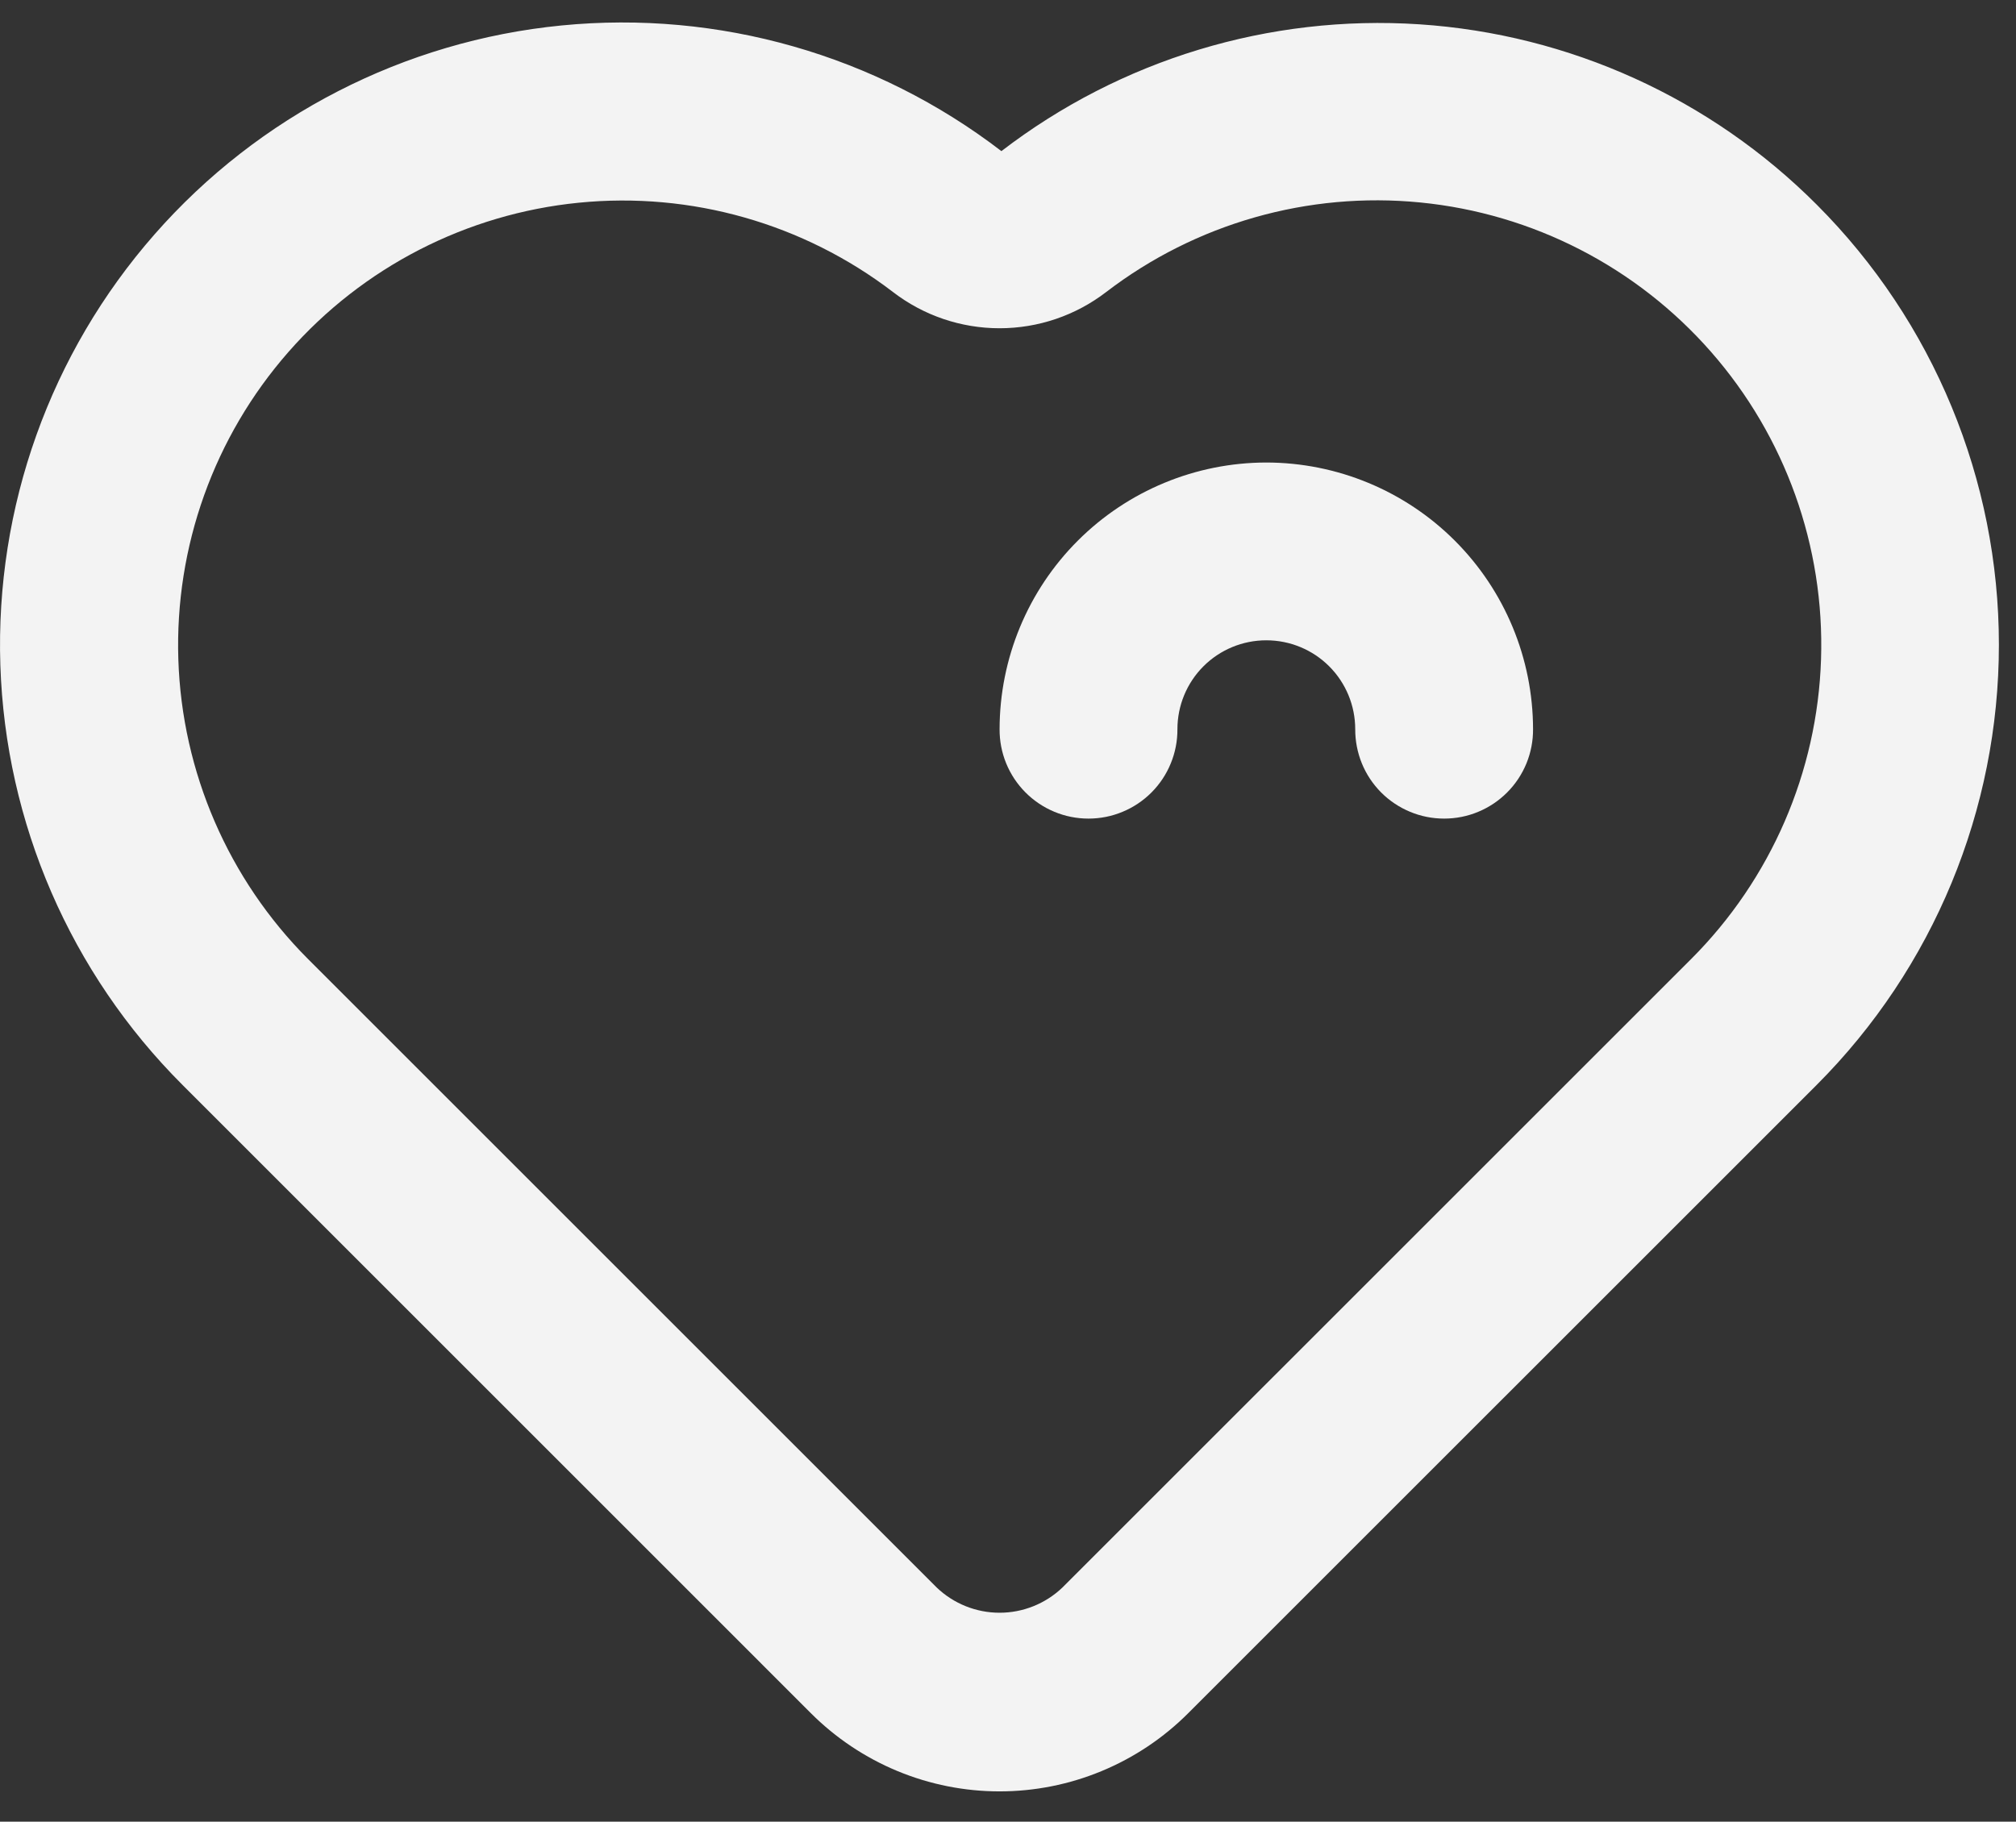 <svg width="52" height="47" viewBox="0 0 52 47" fill="none" xmlns="http://www.w3.org/2000/svg">
<rect x="0" y="0" width="52" height="47" fill="#333333" stroke="none"/>
<g id="45_Love">
<path id="Vector" d="M46.864 5.284C44.125 2.537 40.479 0.882 36.608 0.627C32.737 0.373 28.906 1.536 25.83 3.899C22.596 1.417 18.54 0.258 14.483 0.657C10.426 1.056 6.673 2.983 3.985 6.048C1.297 9.112 -0.124 13.084 0.009 17.159C0.142 21.233 1.819 25.104 4.702 27.986L20.917 44.202C21.556 44.841 22.315 45.348 23.149 45.694C23.984 46.04 24.879 46.218 25.782 46.218C26.686 46.218 27.581 46.04 28.415 45.694C29.25 45.348 30.009 44.841 30.647 44.202L46.864 27.986C49.871 24.973 51.559 20.891 51.559 16.635C51.559 12.379 49.871 8.296 46.864 5.284ZM43.621 24.743L27.403 40.959C26.967 41.376 26.386 41.609 25.782 41.609C25.179 41.609 24.598 41.376 24.162 40.959L7.945 24.743C5.89 22.684 4.694 19.92 4.6 17.012C4.507 14.105 5.521 11.27 7.439 9.082C9.357 6.894 12.034 5.517 14.93 5.23C17.825 4.942 20.721 5.765 23.032 7.533C23.82 8.14 24.787 8.469 25.782 8.469C26.777 8.469 27.744 8.141 28.533 7.534C30.843 5.764 33.741 4.938 36.637 5.224C39.534 5.51 42.213 6.887 44.132 9.076C46.051 11.265 47.066 14.101 46.971 17.01C46.877 19.92 45.679 22.684 43.621 24.743Z" fill="#F3F3F3"/>
<path id="Vector_2" d="M32.663 11.933C30.839 11.935 29.09 12.66 27.8 13.95C26.51 15.24 25.785 16.989 25.783 18.813C25.781 19.115 25.839 19.415 25.953 19.695C26.068 19.975 26.236 20.229 26.45 20.444C26.663 20.658 26.916 20.828 27.195 20.944C27.475 21.061 27.774 21.12 28.076 21.12C28.379 21.12 28.678 21.061 28.957 20.944C29.236 20.828 29.49 20.658 29.703 20.444C29.916 20.229 30.085 19.975 30.199 19.695C30.314 19.415 30.372 19.115 30.37 18.813C30.37 18.205 30.611 17.621 31.041 17.191C31.471 16.761 32.055 16.52 32.663 16.52C33.271 16.52 33.855 16.761 34.285 17.191C34.715 17.621 34.956 18.205 34.956 18.813C34.955 19.115 35.013 19.415 35.127 19.695C35.241 19.975 35.41 20.229 35.623 20.444C35.836 20.658 36.09 20.828 36.369 20.944C36.648 21.061 36.947 21.12 37.25 21.12C37.552 21.12 37.852 21.061 38.131 20.944C38.41 20.828 38.663 20.658 38.876 20.444C39.09 20.229 39.258 19.975 39.373 19.695C39.487 19.415 39.545 19.115 39.543 18.813C39.541 16.989 38.816 15.24 37.526 13.95C36.236 12.66 34.487 11.935 32.663 11.933Z" fill="#F3F3F3"/>
</g>
</svg>
